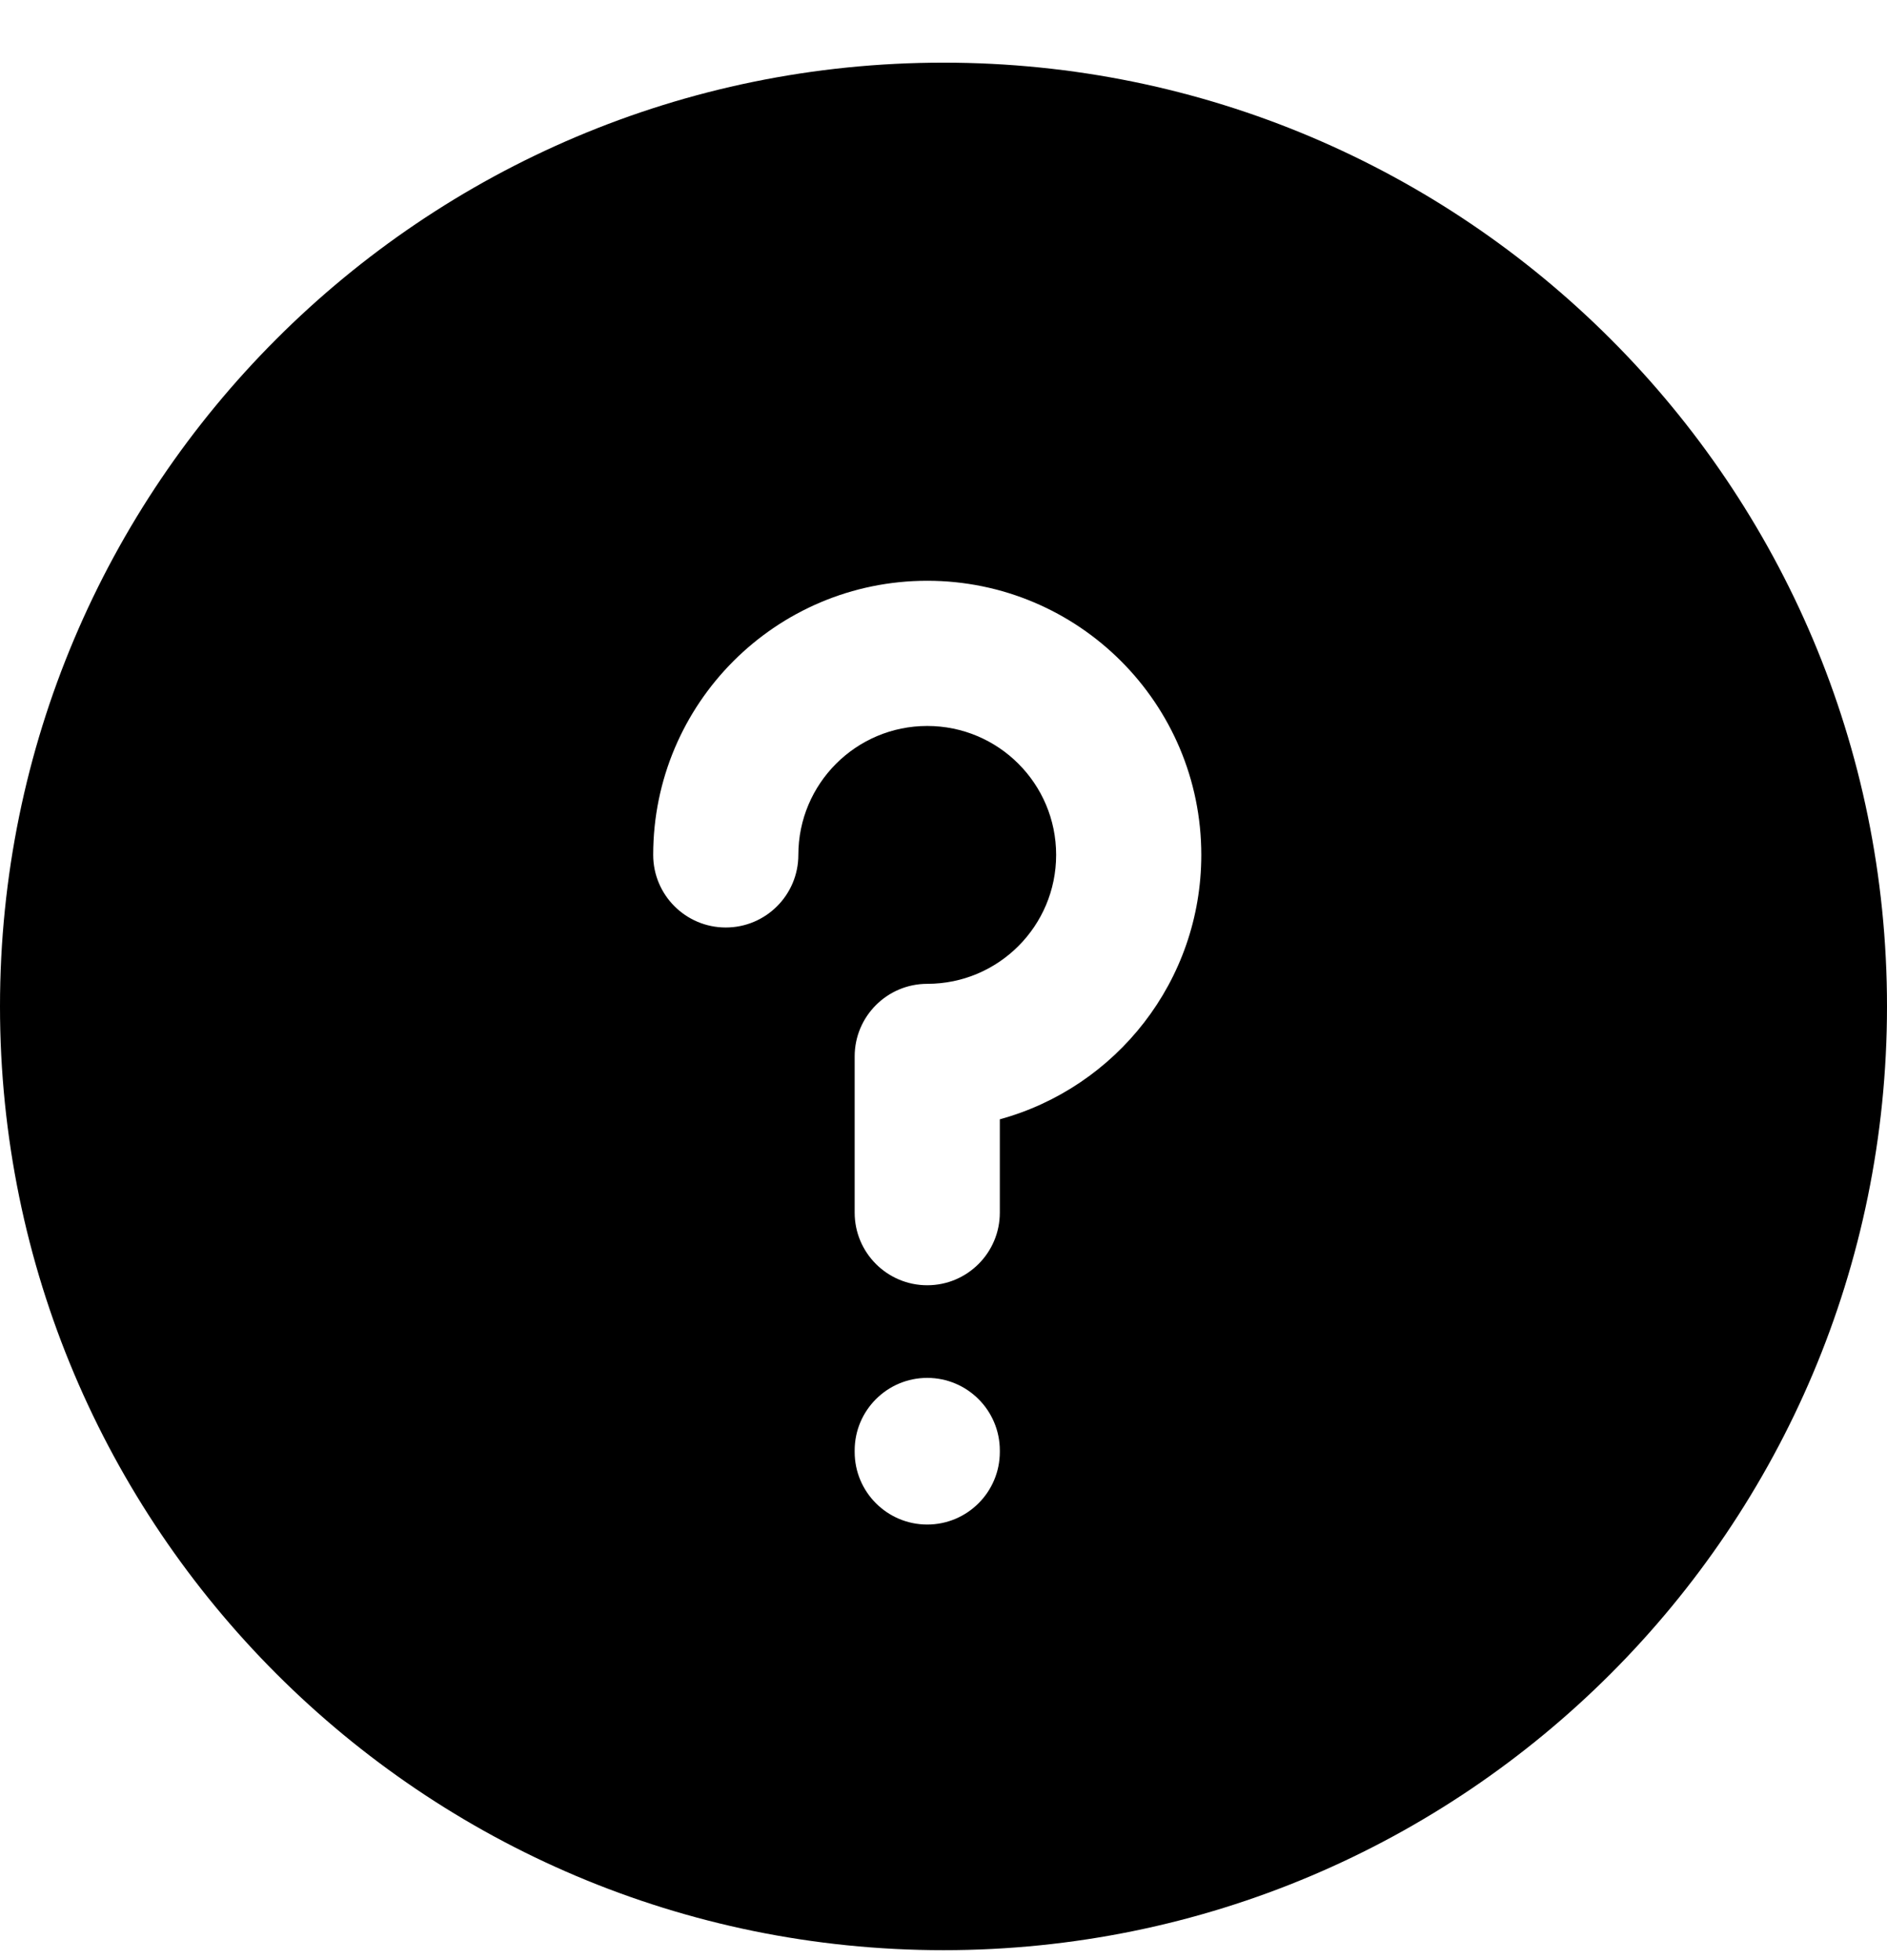 <svg width="26" height="27" viewBox="0 0 26 27" fill="none" xmlns="http://www.w3.org/2000/svg">
<path fill-rule="evenodd" clip-rule="evenodd" d="M13 26.863C20.18 26.863 26 21.043 26 13.863C26 6.684 20.18 0.863 13 0.863C5.82 0.863 0 6.684 0 13.863C0 21.043 5.82 26.863 13 26.863ZM12.776 17.704C13.328 17.704 13.776 17.256 13.776 16.704L13.776 15.418C15.376 14.98 16.552 13.515 16.552 11.776C16.552 9.691 14.861 8 12.776 8C10.691 8 9 9.691 9 11.776C9 12.328 9.448 12.776 10 12.776C10.552 12.776 11 12.328 11 11.776C11 10.795 11.795 10 12.776 10C13.757 10 14.552 10.795 14.552 11.776C14.552 12.757 13.757 13.552 12.776 13.552C12.224 13.552 11.776 14 11.776 14.552L11.776 16.704C11.776 17.256 12.224 17.704 12.776 17.704ZM13.776 20C13.776 20.552 13.328 21 12.776 21C12.224 21 11.776 20.552 11.776 20V19.98C11.776 19.428 12.224 18.98 12.776 18.98C13.328 18.98 13.776 19.428 13.776 19.98V20Z" fill="black"/>
</svg>
